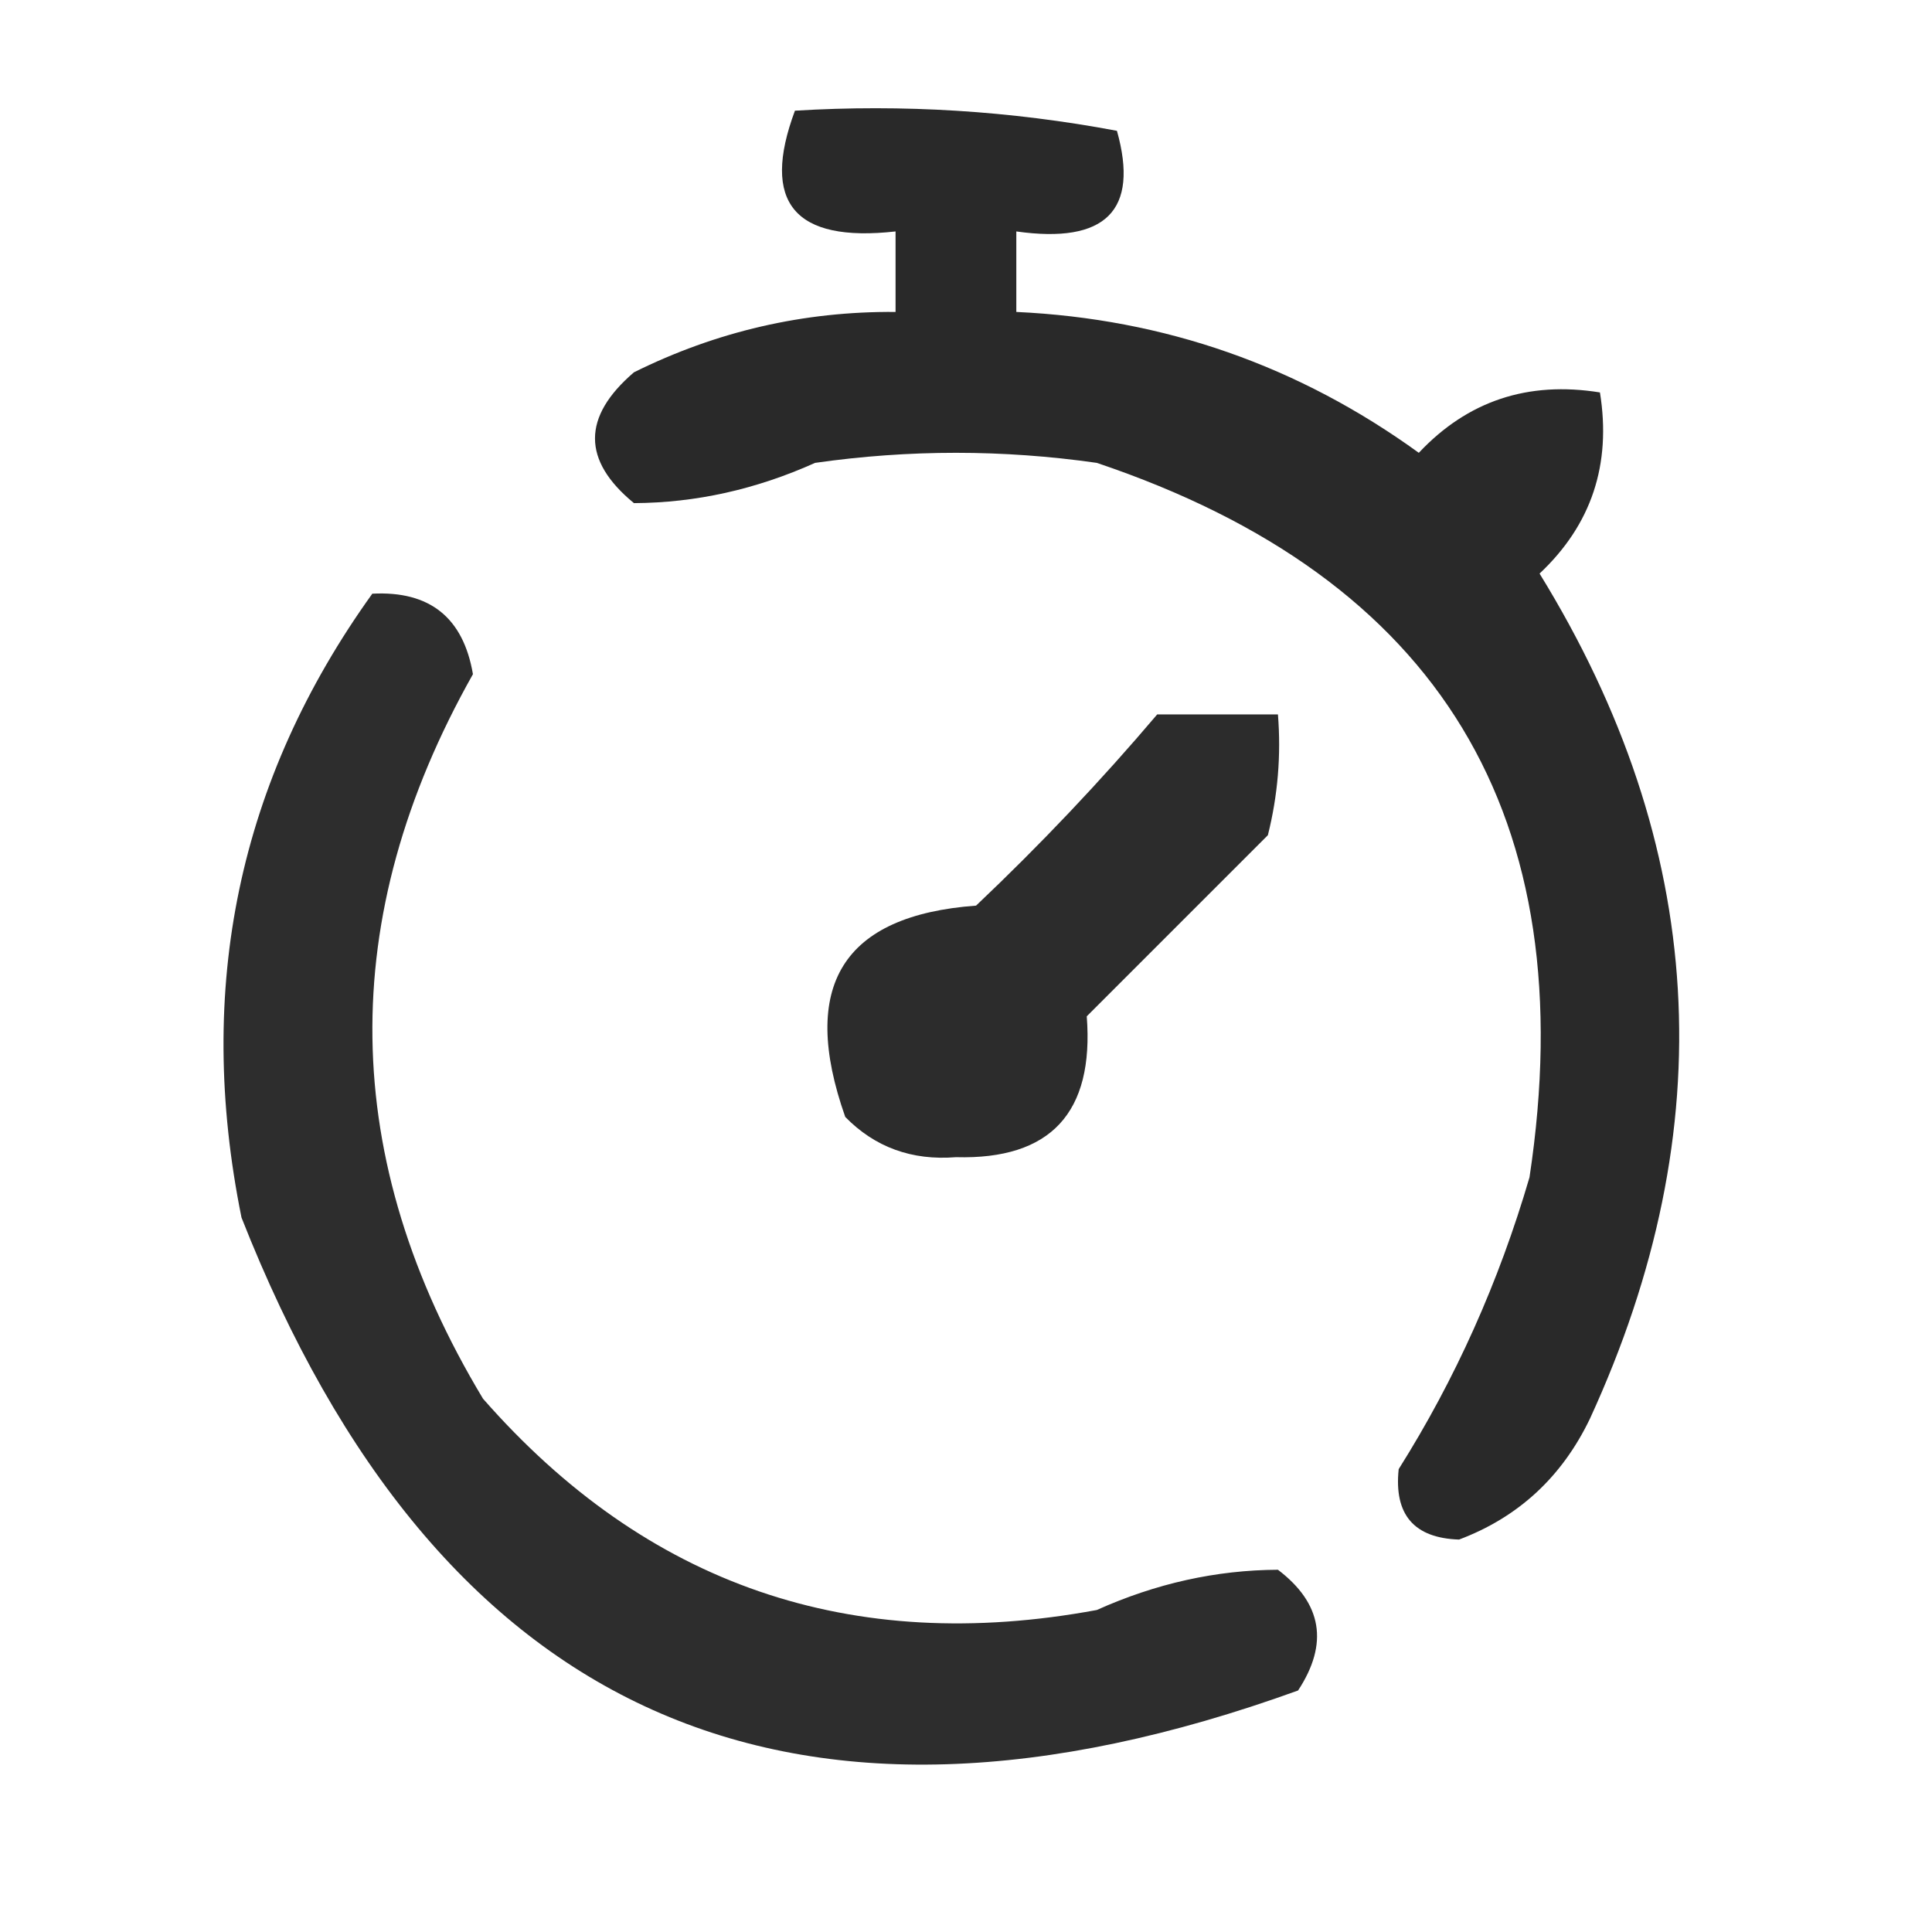 <?xml version="1.0" encoding="UTF-8"?>
<!DOCTYPE svg PUBLIC "-//W3C//DTD SVG 1.1//EN" "http://www.w3.org/Graphics/SVG/1.1/DTD/svg11.dtd">
<svg xmlns="http://www.w3.org/2000/svg" version="1.1" width="96px" height="96px" style="shape-rendering:geometricPrecision; text-rendering:geometricPrecision; image-rendering:optimizeQuality; fill-rule:evenodd; clip-rule:evenodd" xmlns:xlink="http://www.w3.org/1999/xlink">
<g><path style="opacity:0.839" fill="#000000" d="M 39.5,5.5 C 44.875,5.172 50.208,5.505 55.5,6.5C 56.612,10.46 54.945,12.127 50.5,11.5C 50.5,12.833 50.5,14.167 50.5,15.5C 57.86,15.842 64.526,18.175 70.5,22.5C 72.92,19.923 75.92,18.923 79.5,19.5C 80.077,23.08 79.077,26.08 76.5,28.5C 84.825,42.021 85.659,56.021 79,70.5C 77.608,73.394 75.441,75.394 72.5,76.5C 70.261,76.426 69.261,75.259 69.5,73C 72.312,68.536 74.479,63.703 76,58.5C 78.712,40.57 71.546,28.736 54.5,23C 49.833,22.333 45.167,22.333 40.5,23C 37.57,24.318 34.57,24.985 31.5,25C 28.92,22.88 28.92,20.713 31.5,18.5C 35.604,16.464 39.938,15.464 44.5,15.5C 44.5,14.167 44.5,12.833 44.5,11.5C 39.467,12.062 37.801,10.062 39.5,5.5 Z"/></g>
<g><path style="opacity:0.823" fill="#000000" d="M 18.5,29.5 C 21.352,29.352 23.019,30.686 23.5,33.5C 16.675,45.607 16.841,57.607 24,69.5C 32.118,78.762 42.285,82.262 54.5,80C 57.43,78.682 60.43,78.015 63.5,78C 65.698,79.67 66.032,81.67 64.5,84C 39.26,93.126 21.76,85.293 12,60.5C 9.689,49.085 11.855,38.752 18.5,29.5 Z"/></g>
<g><path style="opacity:0.826" fill="#000000" d="M 57.5,35.5 C 59.5,35.5 61.5,35.5 63.5,35.5C 63.662,37.527 63.495,39.527 63,41.5C 60,44.5 57,47.5 54,50.5C 54.37,55.295 52.203,57.628 47.5,57.5C 45.307,57.674 43.473,57.007 42,55.5C 39.703,48.987 41.869,45.487 48.5,45C 51.704,41.964 54.704,38.797 57.5,35.5 Z"/></g>
</svg>
